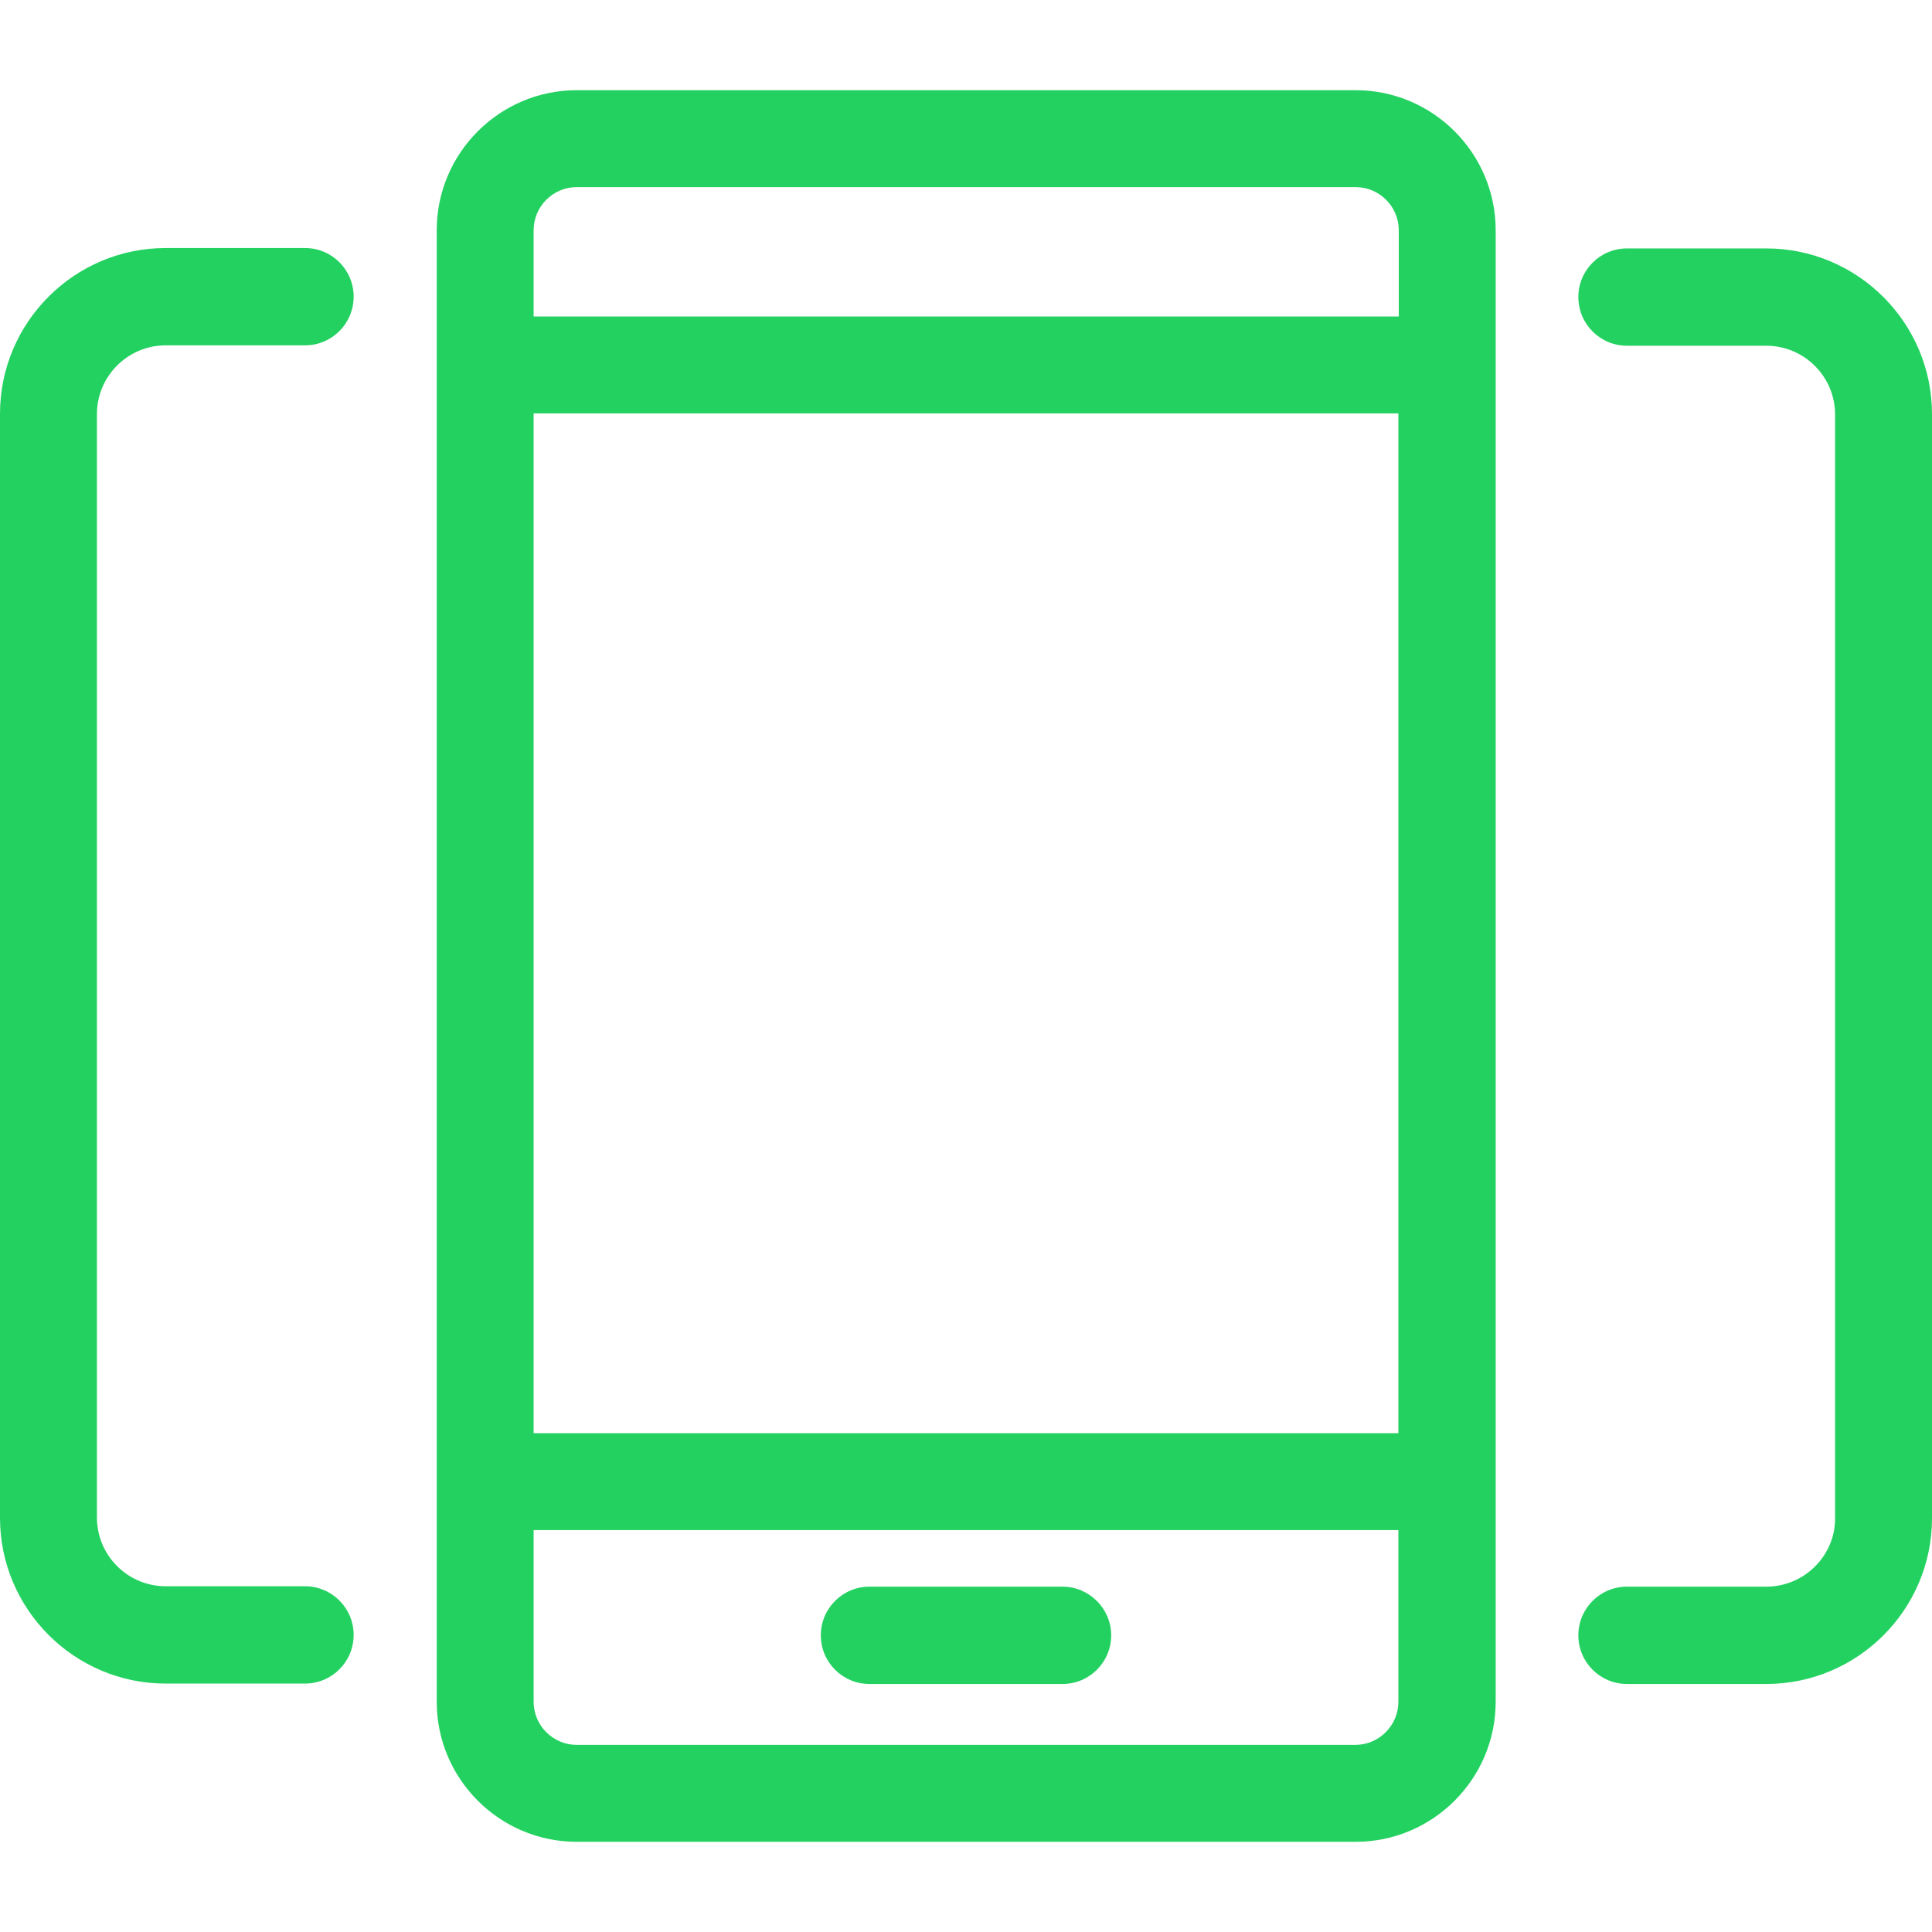 <?xml version="1.0" encoding="iso-8859-1"?>
<!-- Generator: Adobe Illustrator 19.0.0, SVG Export Plug-In . SVG Version: 6.00 Build 0)  -->
<svg version="1.1" id="Capa_1" xmlns="http://www.w3.org/2000/svg" xmlns:xlink="http://www.w3.org/1999/xlink" x="0px" y="0px"
	 viewBox="0 0 488.4 488.4" style="enable-background:new 0 0 488.4 488.4;" xml:space="preserve">
<g>
	<g>
		<path style="fill:#23d160;" d="M145.8,465.6h196.9c19.5,0,35.4-15.9,35.4-35.4v-372c0-19.5-15.9-35.4-35.4-35.4H145.8c-19.5,0-35.4,15.9-35.4,35.4v372
			C110.4,449.7,126.3,465.6,145.8,465.6z M353.5,362.3H134.9V104.5h218.6V362.3z M342.6,441.1H145.8c-6,0-10.9-4.9-10.9-10.9v-43.4
			h218.6v43.4C353.5,436.2,348.6,441.1,342.6,441.1z M145.8,47.3h196.9c6,0,10.9,4.9,10.9,10.9V80H134.9V58.2
			C134.9,52.2,139.8,47.3,145.8,47.3z"/>
		<path style="fill:#23d160;" d="M268.6,401.1h-48.8c-6.8,0-12.3,5.5-12.3,12.3s5.5,12.3,12.3,12.3h48.8c6.8,0,12.3-5.5,12.3-12.3S275.3,401.1,268.6,401.1
			z"/>
		<path style="fill:#23d160;" d="M446.5,401.1h-35.2c-6.8,0-12.3,5.5-12.3,12.3s5.5,12.3,12.3,12.3h35.2c23.1,0,41.9-18.8,41.9-41.9V104.7
			c0-23.1-18.8-41.9-41.9-41.9h-35.2c-6.8,0-12.3,5.5-12.3,12.3s5.5,12.3,12.3,12.3h35.2c9.6,0,17.4,7.8,17.4,17.4v279.1
			C463.9,393.3,456.1,401.1,446.5,401.1z"/>
		<path style="fill:#23d160;" d="M41.9,425.6h35.2c6.8,0,12.3-5.5,12.3-12.3S83.9,401,77.1,401H41.9c-9.6,0-17.4-7.8-17.4-17.4V104.7
			c0-9.6,7.8-17.4,17.4-17.4h35.2c6.8,0,12.3-5.5,12.3-12.3s-5.5-12.3-12.3-12.3H41.9C18.8,62.7,0,81.5,0,104.6v279.1
			C0,406.8,18.8,425.6,41.9,425.6z"/>
	</g>
</g>
<g>
</g>
<g>
</g>
<g>
</g>
<g>
</g>
<g>
</g>
<g>
</g>
<g>
</g>
<g>
</g>
<g>
</g>
<g>
</g>
<g>
</g>
<g>
</g>
<g>
</g>
<g>
</g>
<g>
</g>
</svg>
